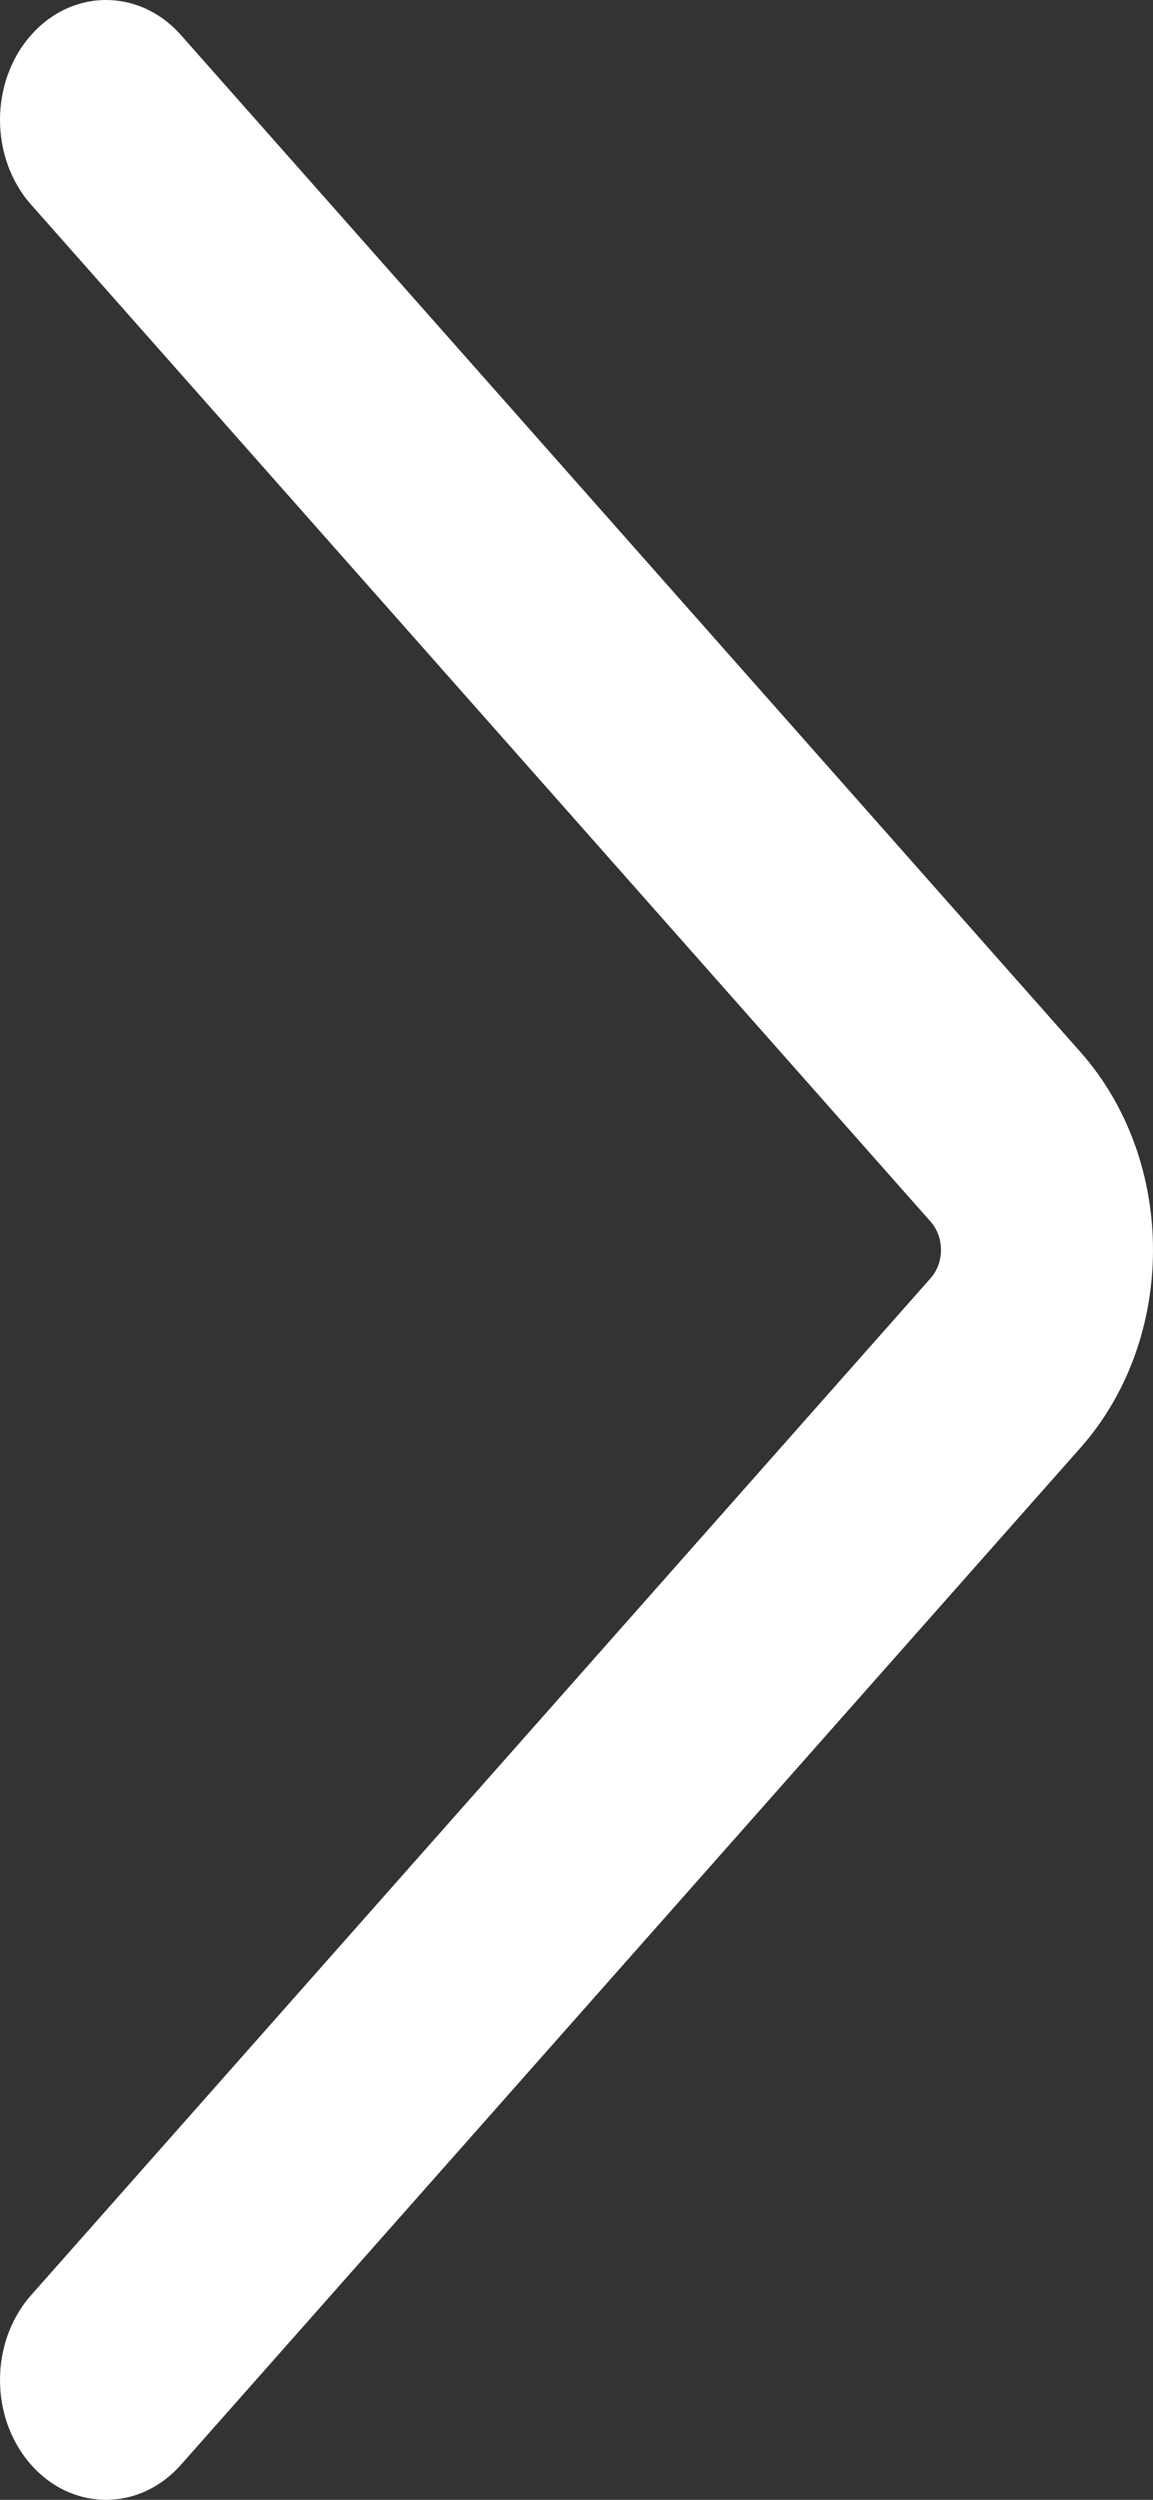 <svg width="30" height="65" viewBox="0 0 30 65" fill="none" xmlns="http://www.w3.org/2000/svg">
<rect x="0" y="0" width="30" height="65" fill="#333333" stroke="none"/>
<path fill-rule="evenodd" clip-rule="evenodd" d="M0.808 0.913C1.885 -0.304 3.632 -0.304 4.709 0.913L28.115 27.358C30.628 30.198 30.628 34.802 28.115 37.642L4.709 64.087C3.632 65.304 1.885 65.304 0.808 64.087C-0.269 62.87 -0.269 60.897 0.808 59.68L24.214 33.235C24.573 32.829 24.573 32.171 24.214 31.765L0.808 5.32C-0.269 4.103 -0.269 2.13 0.808 0.913Z" fill="white"/>
</svg>
